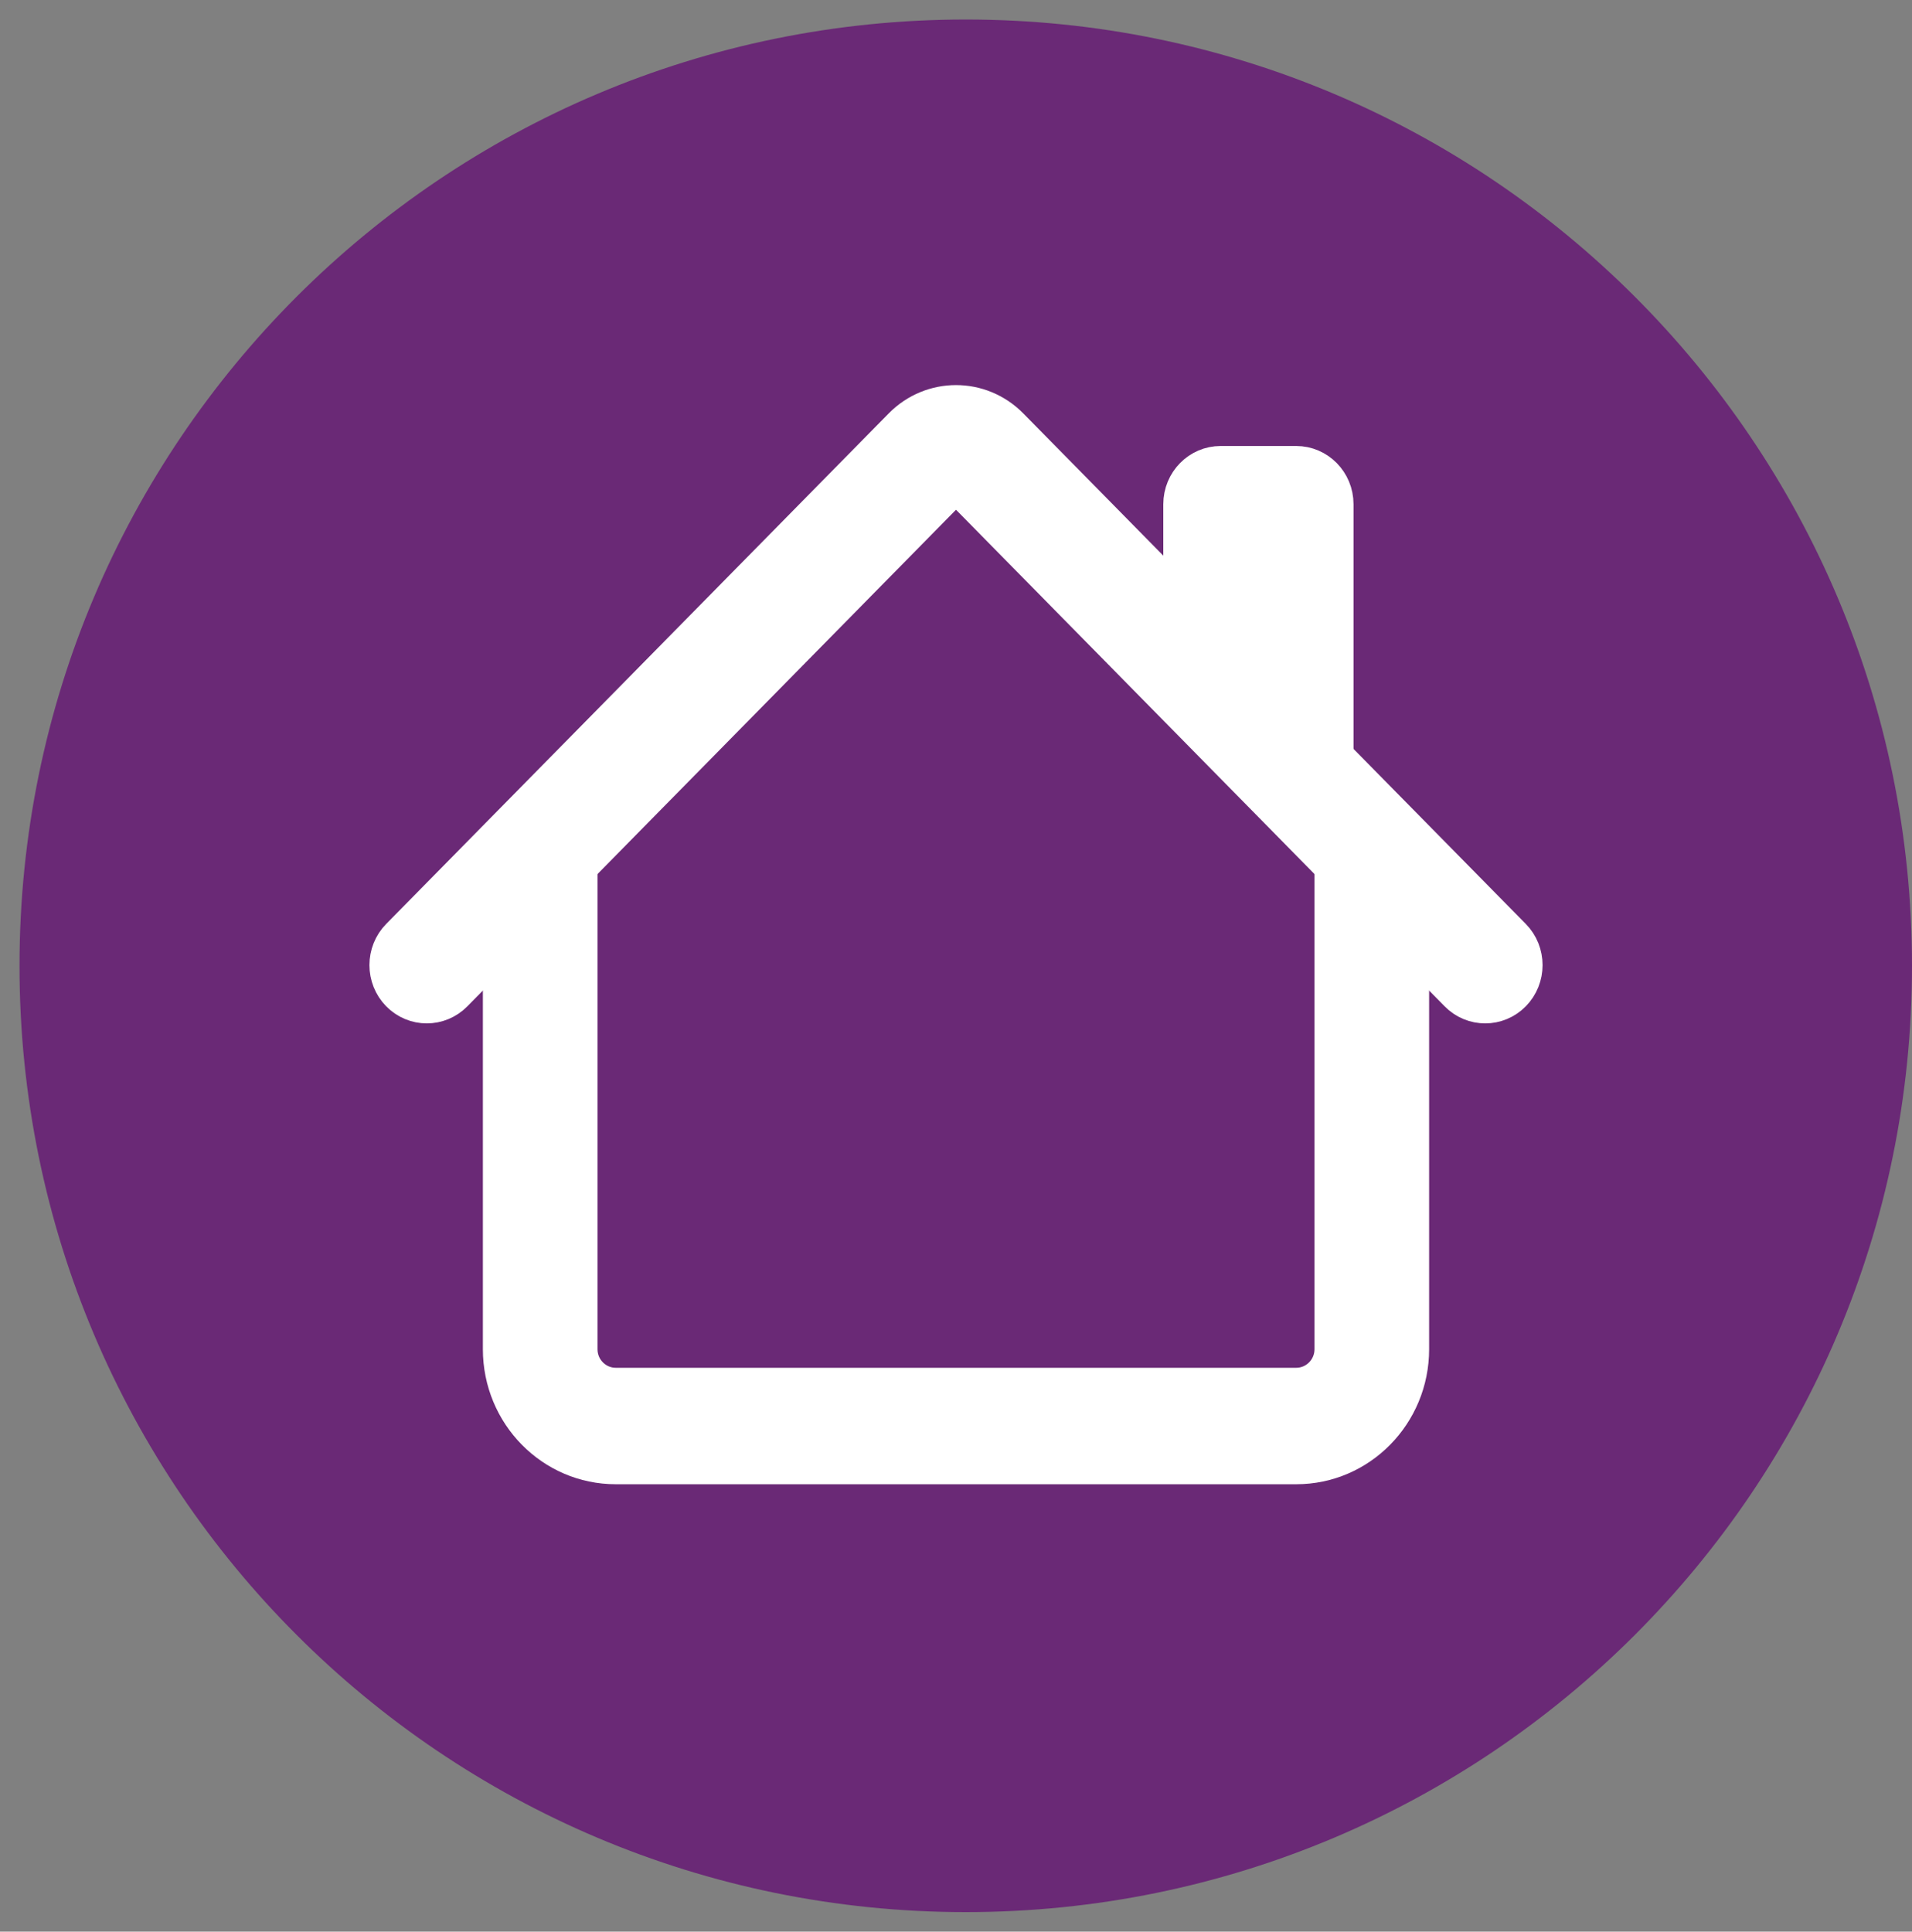 <svg width="98" height="99" xmlns="http://www.w3.org/2000/svg" xmlns:xlink="http://www.w3.org/1999/xlink" overflow="hidden"><rect width="100%" height="100%" fill="#808080" stroke="none"/><defs><clipPath id="clip0"><path d="M366 102 464 102 464 201 366 201Z" fill-rule="evenodd" clip-rule="evenodd"/></clipPath><clipPath id="clip1"><path d="M384 118 446 118 446 181 384 181Z" fill-rule="evenodd" clip-rule="evenodd"/></clipPath><clipPath id="clip2"><path d="M384 118 446 118 446 181 384 181Z" fill-rule="evenodd" clip-rule="evenodd"/></clipPath><clipPath id="clip3"><path d="M384 118 446 118 446 181 384 181Z" fill-rule="evenodd" clip-rule="evenodd"/></clipPath></defs><g clip-path="url(#clip0)" transform="translate(-366 -102)"><path d="M367 151.5C367 124.714 388.714 103 415.5 103 442.286 103 464 124.714 464 151.5 464 178.286 442.286 200 415.5 200 388.714 200 367 178.286 367 151.5Z" fill="#6A2976" fill-rule="evenodd"/><g clip-path="url(#clip1)"><g clip-path="url(#clip2)"><g clip-path="url(#clip3)"><path d="M7.75 52.312 7.75 27.125 11.625 27.125 11.625 52.312C11.625 53.382 12.492 54.25 13.562 54.25L48.438 54.25C49.507 54.25 50.375 53.382 50.375 52.312L50.375 27.125 54.25 27.125 54.25 52.312C54.25 55.523 51.648 58.125 48.438 58.125L13.562 58.125C10.352 58.125 7.75 55.523 7.75 52.312ZM50.375 9.688 50.375 23.25 42.625 15.5 42.625 9.688C42.625 8.617 43.493 7.75 44.562 7.75L48.438 7.75C49.507 7.75 50.375 8.617 50.375 9.688Z" stroke="#FFFFFF" stroke-width="2" fill="#FFFFFF" fill-rule="evenodd" transform="matrix(1 0 -0 1.016 384 118)"/><path d="M28.26 5.812C29.774 4.3 32.226 4.3 33.74 5.812L59.497 31.566C60.254 32.323 60.254 33.552 59.497 34.309 58.739 35.067 57.511 35.067 56.753 34.309L31 8.552 5.247 34.309C4.489 35.067 3.261 35.067 2.503 34.309 1.746 33.552 1.746 32.323 2.503 31.566L28.26 5.812Z" stroke="#FFFFFF" stroke-width="2" fill="#FFFFFF" fill-rule="evenodd" transform="matrix(1 0 -0 1.016 384 118)"/></g></g></g></g></svg>